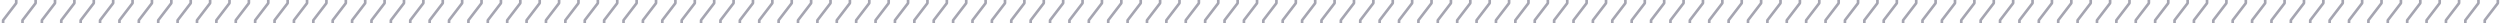 <svg width="748" height="7" viewBox="0 0 748 7" fill="none" xmlns="http://www.w3.org/2000/svg">
<path d="M1.328 7H0.532V6.18C0.532 6.067 0.537 5.989 0.552 5.945C0.566 5.901 0.605 5.843 0.659 5.77L4.458 0.818V-0.002H5.259V0.818C5.259 0.979 5.22 1.116 5.142 1.229L1.328 6.18V7ZM7.129 7H6.333V6.18C6.333 6.067 6.338 5.989 6.353 5.945C6.367 5.901 6.406 5.843 6.46 5.77L10.259 0.818V-0.002H11.06V0.818C11.06 0.979 11.021 1.116 10.942 1.229L7.129 6.18V7ZM12.93 7H12.134V6.18C12.134 6.067 12.139 5.989 12.153 5.945C12.168 5.901 12.207 5.843 12.261 5.77L16.06 0.818V-0.002H16.86V0.818C16.86 0.979 16.821 1.116 16.743 1.229L12.93 6.18V7ZM18.73 7H17.935V6.18C17.935 6.067 17.939 5.989 17.954 5.945C17.969 5.901 18.008 5.843 18.061 5.77L21.86 0.818V-0.002H22.661V0.818C22.661 0.979 22.622 1.116 22.544 1.229L18.73 6.18V7ZM24.531 7H23.735V6.18C23.735 6.067 23.74 5.989 23.755 5.945C23.77 5.901 23.809 5.843 23.862 5.77L27.661 0.818V-0.002H28.462V0.818C28.462 0.979 28.423 1.116 28.345 1.229L24.531 6.18V7ZM30.332 7H29.536V6.18C29.536 6.067 29.541 5.989 29.556 5.945C29.57 5.901 29.609 5.843 29.663 5.77L33.462 0.818V-0.002H34.263V0.818C34.263 0.979 34.224 1.116 34.145 1.229L30.332 6.18V7ZM36.133 7H35.337V6.18C35.337 6.067 35.342 5.989 35.356 5.945C35.371 5.901 35.41 5.843 35.464 5.77L39.263 0.818V-0.002H40.063V0.818C40.063 0.979 40.024 1.116 39.946 1.229L36.133 6.18V7ZM41.934 7H41.138V6.18C41.138 6.067 41.143 5.989 41.157 5.945C41.172 5.901 41.211 5.843 41.265 5.77L45.063 0.818V-0.002H45.864V0.818C45.864 0.979 45.825 1.116 45.747 1.229L41.934 6.18V7ZM47.734 7H46.938V6.18C46.938 6.067 46.943 5.989 46.958 5.945C46.973 5.901 47.012 5.843 47.065 5.77L50.864 0.818V-0.002H51.665V0.818C51.665 0.979 51.626 1.116 51.548 1.229L47.734 6.18V7ZM53.535 7H52.739V6.18C52.739 6.067 52.744 5.989 52.759 5.945C52.773 5.901 52.812 5.843 52.866 5.77L56.665 0.818V-0.002H57.466V0.818C57.466 0.979 57.427 1.116 57.349 1.229L53.535 6.18V7ZM59.336 7H58.54V6.18C58.54 6.067 58.545 5.989 58.56 5.945C58.574 5.901 58.613 5.843 58.667 5.77L62.466 0.818V-0.002H63.267V0.818C63.267 0.979 63.227 1.116 63.149 1.229L59.336 6.18V7ZM65.137 7H64.341V6.18C64.341 6.067 64.346 5.989 64.36 5.945C64.375 5.901 64.414 5.843 64.468 5.77L68.267 0.818V-0.002H69.067V0.818C69.067 0.979 69.028 1.116 68.95 1.229L65.137 6.18V7ZM70.938 7H70.142V6.18C70.142 6.067 70.147 5.989 70.161 5.945C70.176 5.901 70.215 5.843 70.269 5.77L74.067 0.818V-0.002H74.868V0.818C74.868 0.979 74.829 1.116 74.751 1.229L70.938 6.18V7ZM76.738 7H75.942V6.18C75.942 6.067 75.947 5.989 75.962 5.945C75.977 5.901 76.016 5.843 76.069 5.77L79.868 0.818V-0.002H80.669V0.818C80.669 0.979 80.63 1.116 80.552 1.229L76.738 6.18V7ZM82.539 7H81.743V6.18C81.743 6.067 81.748 5.989 81.763 5.945C81.777 5.901 81.816 5.843 81.87 5.77L85.669 0.818V-0.002H86.47V0.818C86.47 0.979 86.431 1.116 86.353 1.229L82.539 6.18V7ZM88.34 7H87.544V6.18C87.544 6.067 87.549 5.989 87.564 5.945C87.578 5.901 87.617 5.843 87.671 5.77L91.47 0.818V-0.002H92.27V0.818C92.27 0.979 92.231 1.116 92.153 1.229L88.34 6.18V7ZM94.141 7H93.345V6.18C93.345 6.067 93.35 5.989 93.364 5.945C93.379 5.901 93.418 5.843 93.472 5.77L97.27 0.818V-0.002H98.071V0.818C98.071 0.979 98.032 1.116 97.954 1.229L94.141 6.18V7ZM99.941 7H99.145V6.18C99.145 6.067 99.15 5.989 99.165 5.945C99.18 5.901 99.219 5.843 99.272 5.77L103.071 0.818V-0.002H103.872V0.818C103.872 0.979 103.833 1.116 103.755 1.229L99.941 6.18V7ZM105.742 7H104.946V6.18C104.946 6.067 104.951 5.989 104.966 5.945C104.98 5.901 105.02 5.843 105.073 5.77L108.872 0.818V-0.002H109.673V0.818C109.673 0.979 109.634 1.116 109.556 1.229L105.742 6.18V7ZM111.543 7H110.747V6.18C110.747 6.067 110.752 5.989 110.767 5.945C110.781 5.901 110.82 5.843 110.874 5.77L114.673 0.818V-0.002H115.474V0.818C115.474 0.979 115.435 1.116 115.356 1.229L111.543 6.18V7ZM117.344 7H116.548V6.18C116.548 6.067 116.553 5.989 116.567 5.945C116.582 5.901 116.621 5.843 116.675 5.77L120.474 0.818V-0.002H121.274V0.818C121.274 0.979 121.235 1.116 121.157 1.229L117.344 6.18V7ZM123.145 7H122.349V6.18C122.349 6.067 122.354 5.989 122.368 5.945C122.383 5.901 122.422 5.843 122.476 5.77L126.274 0.818V-0.002H127.075V0.818C127.075 0.979 127.036 1.116 126.958 1.229L123.145 6.18V7ZM128.945 7H128.149V6.18C128.149 6.067 128.154 5.989 128.169 5.945C128.184 5.901 128.223 5.843 128.276 5.77L132.075 0.818V-0.002H132.876V0.818C132.876 0.979 132.837 1.116 132.759 1.229L128.945 6.18V7ZM134.746 7H133.95V6.18C133.95 6.067 133.955 5.989 133.97 5.945C133.984 5.901 134.023 5.843 134.077 5.77L137.876 0.818V-0.002H138.677V0.818C138.677 0.979 138.638 1.116 138.56 1.229L134.746 6.18V7ZM140.547 7H139.751V6.18C139.751 6.067 139.756 5.989 139.771 5.945C139.785 5.901 139.824 5.843 139.878 5.77L143.677 0.818V-0.002H144.478V0.818C144.478 0.979 144.438 1.116 144.36 1.229L140.547 6.18V7ZM146.348 7H145.552V6.18C145.552 6.067 145.557 5.989 145.571 5.945C145.586 5.901 145.625 5.843 145.679 5.77L149.478 0.818V-0.002H150.278V0.818C150.278 0.979 150.239 1.116 150.161 1.229L146.348 6.18V7ZM152.148 7H151.353V6.18C151.353 6.067 151.357 5.989 151.372 5.945C151.387 5.901 151.426 5.843 151.479 5.77L155.278 0.818V-0.002H156.079V0.818C156.079 0.979 156.04 1.116 155.962 1.229L152.148 6.18V7ZM157.949 7H157.153V6.18C157.153 6.067 157.158 5.989 157.173 5.945C157.188 5.901 157.227 5.843 157.28 5.77L161.079 0.818V-0.002H161.88V0.818C161.88 0.979 161.841 1.116 161.763 1.229L157.949 6.18V7ZM163.75 7H162.954V6.18C162.954 6.067 162.959 5.989 162.974 5.945C162.988 5.901 163.027 5.843 163.081 5.77L166.88 0.818V-0.002H167.681V0.818C167.681 0.979 167.642 1.116 167.563 1.229L163.75 6.18V7ZM169.551 7H168.755V6.18C168.755 6.067 168.76 5.989 168.774 5.945C168.789 5.901 168.828 5.843 168.882 5.77L172.681 0.818V-0.002H173.481V0.818C173.481 0.979 173.442 1.116 173.364 1.229L169.551 6.18V7ZM175.352 7H174.556V6.18C174.556 6.067 174.561 5.989 174.575 5.945C174.59 5.901 174.629 5.843 174.683 5.77L178.481 0.818V-0.002H179.282V0.818C179.282 0.979 179.243 1.116 179.165 1.229L175.352 6.18V7ZM181.152 7H180.356V6.18C180.356 6.067 180.361 5.989 180.376 5.945C180.391 5.901 180.43 5.843 180.483 5.77L184.282 0.818V-0.002H185.083V0.818C185.083 0.979 185.044 1.116 184.966 1.229L181.152 6.18V7ZM186.953 7H186.157V6.18C186.157 6.067 186.162 5.989 186.177 5.945C186.191 5.901 186.23 5.843 186.284 5.77L190.083 0.818V-0.002H190.884V0.818C190.884 0.979 190.845 1.116 190.767 1.229L186.953 6.18V7ZM192.754 7H191.958V6.18C191.958 6.067 191.963 5.989 191.978 5.945C191.992 5.901 192.031 5.843 192.085 5.77L195.884 0.818V-0.002H196.685V0.818C196.685 0.979 196.646 1.116 196.567 1.229L192.754 6.18V7ZM198.555 7H197.759V6.18C197.759 6.067 197.764 5.989 197.778 5.945C197.793 5.901 197.832 5.843 197.886 5.77L201.685 0.818V-0.002H202.485V0.818C202.485 0.979 202.446 1.116 202.368 1.229L198.555 6.18V7ZM204.355 7H203.56V6.18C203.56 6.067 203.564 5.989 203.579 5.945C203.594 5.901 203.633 5.843 203.687 5.77L207.485 0.818V-0.002H208.286V0.818C208.286 0.979 208.247 1.116 208.169 1.229L204.355 6.18V7ZM210.156 7H209.36V6.18C209.36 6.067 209.365 5.989 209.38 5.945C209.395 5.901 209.434 5.843 209.487 5.77L213.286 0.818V-0.002H214.087V0.818C214.087 0.979 214.048 1.116 213.97 1.229L210.156 6.18V7ZM215.957 7H215.161V6.18C215.161 6.067 215.166 5.989 215.181 5.945C215.195 5.901 215.234 5.843 215.288 5.77L219.087 0.818V-0.002H219.888V0.818C219.888 0.979 219.849 1.116 219.771 1.229L215.957 6.18V7ZM221.758 7H220.962V6.18C220.962 6.067 220.967 5.989 220.981 5.945C220.996 5.901 221.035 5.843 221.089 5.77L224.888 0.818V-0.002H225.688V0.818C225.688 0.979 225.649 1.116 225.571 1.229L221.758 6.18V7ZM227.559 7H226.763V6.18C226.763 6.067 226.768 5.989 226.782 5.945C226.797 5.901 226.836 5.843 226.89 5.77L230.688 0.818V-0.002H231.489V0.818C231.489 0.979 231.45 1.116 231.372 1.229L227.559 6.18V7ZM233.359 7H232.563V6.18C232.563 6.067 232.568 5.989 232.583 5.945C232.598 5.901 232.637 5.843 232.69 5.77L236.489 0.818V-0.002H237.29V0.818C237.29 0.979 237.251 1.116 237.173 1.229L233.359 6.18V7ZM239.16 7H238.364V6.18C238.364 6.067 238.369 5.989 238.384 5.945C238.398 5.901 238.438 5.843 238.491 5.77L242.29 0.818V-0.002H243.091V0.818C243.091 0.979 243.052 1.116 242.974 1.229L239.16 6.18V7ZM244.961 7H244.165V6.18C244.165 6.067 244.17 5.989 244.185 5.945C244.199 5.901 244.238 5.843 244.292 5.77L248.091 0.818V-0.002H248.892V0.818C248.892 0.979 248.853 1.116 248.774 1.229L244.961 6.18V7ZM250.762 7H249.966V6.18C249.966 6.067 249.971 5.989 249.985 5.945C250 5.901 250.039 5.843 250.093 5.77L253.892 0.818V-0.002H254.692V0.818C254.692 0.979 254.653 1.116 254.575 1.229L250.762 6.18V7ZM256.562 7H255.767V6.18C255.767 6.067 255.771 5.989 255.786 5.945C255.801 5.901 255.84 5.843 255.894 5.77L259.692 0.818V-0.002H260.493V0.818C260.493 0.979 260.454 1.116 260.376 1.229L256.562 6.18V7ZM262.363 7H261.567V6.18C261.567 6.067 261.572 5.989 261.587 5.945C261.602 5.901 261.641 5.843 261.694 5.77L265.493 0.818V-0.002H266.294V0.818C266.294 0.979 266.255 1.116 266.177 1.229L262.363 6.18V7ZM268.164 7H267.368V6.18C267.368 6.067 267.373 5.989 267.388 5.945C267.402 5.901 267.441 5.843 267.495 5.77L271.294 0.818V-0.002H272.095V0.818C272.095 0.979 272.056 1.116 271.978 1.229L268.164 6.18V7ZM273.965 7H273.169V6.18C273.169 6.067 273.174 5.989 273.188 5.945C273.203 5.901 273.242 5.843 273.296 5.77L277.095 0.818V-0.002H277.896V0.818C277.896 0.979 277.856 1.116 277.778 1.229L273.965 6.18V7ZM279.766 7H278.97V6.18C278.97 6.067 278.975 5.989 278.989 5.945C279.004 5.901 279.043 5.843 279.097 5.77L282.896 0.818V-0.002H283.696V0.818C283.696 0.979 283.657 1.116 283.579 1.229L279.766 6.18V7ZM285.566 7H284.771V6.18C284.771 6.067 284.775 5.989 284.79 5.945C284.805 5.901 284.844 5.843 284.897 5.77L288.696 0.818V-0.002H289.497V0.818C289.497 0.979 289.458 1.116 289.38 1.229L285.566 6.18V7ZM291.367 7H290.571V6.18C290.571 6.067 290.576 5.989 290.591 5.945C290.605 5.901 290.645 5.843 290.698 5.77L294.497 0.818V-0.002H295.298V0.818C295.298 0.979 295.259 1.116 295.181 1.229L291.367 6.18V7ZM297.168 7H296.372V6.18C296.372 6.067 296.377 5.989 296.392 5.945C296.406 5.901 296.445 5.843 296.499 5.77L300.298 0.818V-0.002H301.099V0.818C301.099 0.979 301.06 1.116 300.981 1.229L297.168 6.18V7ZM302.969 7H302.173V6.18C302.173 6.067 302.178 5.989 302.192 5.945C302.207 5.901 302.246 5.843 302.3 5.77L306.099 0.818V-0.002H306.899V0.818C306.899 0.979 306.86 1.116 306.782 1.229L302.969 6.18V7ZM308.77 7H307.974V6.18C307.974 6.067 307.979 5.989 307.993 5.945C308.008 5.901 308.047 5.843 308.101 5.77L311.899 0.818V-0.002H312.7V0.818C312.7 0.979 312.661 1.116 312.583 1.229L308.77 6.18V7ZM314.57 7H313.774V6.18C313.774 6.067 313.779 5.989 313.794 5.945C313.809 5.901 313.848 5.843 313.901 5.77L317.7 0.818V-0.002H318.501V0.818C318.501 0.979 318.462 1.116 318.384 1.229L314.57 6.18V7ZM320.371 7H319.575V6.18C319.575 6.067 319.58 5.989 319.595 5.945C319.609 5.901 319.648 5.843 319.702 5.77L323.501 0.818V-0.002H324.302V0.818C324.302 0.979 324.263 1.116 324.185 1.229L320.371 6.18V7ZM326.172 7H325.376V6.18C325.376 6.067 325.381 5.989 325.396 5.945C325.41 5.901 325.449 5.843 325.503 5.77L329.302 0.818V-0.002H330.103V0.818C330.103 0.979 330.063 1.116 329.985 1.229L326.172 6.18V7ZM331.973 7H331.177V6.18C331.177 6.067 331.182 5.989 331.196 5.945C331.211 5.901 331.25 5.843 331.304 5.77L335.103 0.818V-0.002H335.903V0.818C335.903 0.979 335.864 1.116 335.786 1.229L331.973 6.18V7ZM337.773 7H336.978V6.18C336.978 6.067 336.982 5.989 336.997 5.945C337.012 5.901 337.051 5.843 337.104 5.77L340.903 0.818V-0.002H341.704V0.818C341.704 0.979 341.665 1.116 341.587 1.229L337.773 6.18V7ZM343.574 7H342.778V6.18C342.778 6.067 342.783 5.989 342.798 5.945C342.812 5.901 342.852 5.843 342.905 5.77L346.704 0.818V-0.002H347.505V0.818C347.505 0.979 347.466 1.116 347.388 1.229L343.574 6.18V7ZM349.375 7H348.579V6.18C348.579 6.067 348.584 5.989 348.599 5.945C348.613 5.901 348.652 5.843 348.706 5.77L352.505 0.818V-0.002H353.306V0.818C353.306 0.979 353.267 1.116 353.188 1.229L349.375 6.18V7ZM355.176 7H354.38V6.18C354.38 6.067 354.385 5.989 354.399 5.945C354.414 5.901 354.453 5.843 354.507 5.77L358.306 0.818V-0.002H359.106V0.818C359.106 0.979 359.067 1.116 358.989 1.229L355.176 6.18V7ZM360.977 7H360.181V6.18C360.181 6.067 360.186 5.989 360.2 5.945C360.215 5.901 360.254 5.843 360.308 5.77L364.106 0.818V-0.002H364.907V0.818C364.907 0.979 364.868 1.116 364.79 1.229L360.977 6.18V7ZM366.777 7H365.981V6.18C365.981 6.067 365.986 5.989 366.001 5.945C366.016 5.901 366.055 5.843 366.108 5.77L369.907 0.818V-0.002H370.708V0.818C370.708 0.979 370.669 1.116 370.591 1.229L366.777 6.18V7ZM372.578 7H371.782V6.18C371.782 6.067 371.787 5.989 371.802 5.945C371.816 5.901 371.855 5.843 371.909 5.77L375.708 0.818V-0.002H376.509V0.818C376.509 0.979 376.47 1.116 376.392 1.229L372.578 6.18V7ZM378.379 7H377.583V6.18C377.583 6.067 377.588 5.989 377.603 5.945C377.617 5.901 377.656 5.843 377.71 5.77L381.509 0.818V-0.002H382.31V0.818C382.31 0.979 382.271 1.116 382.192 1.229L378.379 6.18V7ZM384.18 7H383.384V6.18C383.384 6.067 383.389 5.989 383.403 5.945C383.418 5.901 383.457 5.843 383.511 5.77L387.31 0.818V-0.002H388.11V0.818C388.11 0.979 388.071 1.116 387.993 1.229L384.18 6.18V7ZM389.98 7H389.185V6.18C389.185 6.067 389.189 5.989 389.204 5.945C389.219 5.901 389.258 5.843 389.312 5.77L393.11 0.818V-0.002H393.911V0.818C393.911 0.979 393.872 1.116 393.794 1.229L389.98 6.18V7ZM395.781 7H394.985V6.18C394.985 6.067 394.99 5.989 395.005 5.945C395.02 5.901 395.059 5.843 395.112 5.77L398.911 0.818V-0.002H399.712V0.818C399.712 0.979 399.673 1.116 399.595 1.229L395.781 6.18V7ZM401.582 7H400.786V6.18C400.786 6.067 400.791 5.989 400.806 5.945C400.82 5.901 400.859 5.843 400.913 5.77L404.712 0.818V-0.002H405.513V0.818C405.513 0.979 405.474 1.116 405.396 1.229L401.582 6.18V7ZM407.383 7H406.587V6.18C406.587 6.067 406.592 5.989 406.606 5.945C406.621 5.901 406.66 5.843 406.714 5.77L410.513 0.818V-0.002H411.313V0.818C411.313 0.979 411.274 1.116 411.196 1.229L407.383 6.18V7ZM413.184 7H412.388V6.18C412.388 6.067 412.393 5.989 412.407 5.945C412.422 5.901 412.461 5.843 412.515 5.77L416.313 0.818V-0.002H417.114V0.818C417.114 0.979 417.075 1.116 416.997 1.229L413.184 6.18V7ZM418.984 7H418.188V6.18C418.188 6.067 418.193 5.989 418.208 5.945C418.223 5.901 418.262 5.843 418.315 5.77L422.114 0.818V-0.002H422.915V0.818C422.915 0.979 422.876 1.116 422.798 1.229L418.984 6.18V7ZM424.785 7H423.989V6.18C423.989 6.067 423.994 5.989 424.009 5.945C424.023 5.901 424.062 5.843 424.116 5.77L427.915 0.818V-0.002H428.716V0.818C428.716 0.979 428.677 1.116 428.599 1.229L424.785 6.18V7ZM430.586 7H429.79V6.18C429.79 6.067 429.795 5.989 429.81 5.945C429.824 5.901 429.863 5.843 429.917 5.77L433.716 0.818V-0.002H434.517V0.818C434.517 0.979 434.478 1.116 434.399 1.229L430.586 6.18V7ZM436.387 7H435.591V6.18C435.591 6.067 435.596 5.989 435.61 5.945C435.625 5.901 435.664 5.843 435.718 5.77L439.517 0.818V-0.002H440.317V0.818C440.317 0.979 440.278 1.116 440.2 1.229L436.387 6.18V7ZM442.188 7H441.392V6.18C441.392 6.067 441.396 5.989 441.411 5.945C441.426 5.901 441.465 5.843 441.519 5.77L445.317 0.818V-0.002H446.118V0.818C446.118 0.979 446.079 1.116 446.001 1.229L442.188 6.18V7ZM447.988 7H447.192V6.18C447.192 6.067 447.197 5.989 447.212 5.945C447.227 5.901 447.266 5.843 447.319 5.77L451.118 0.818V-0.002H451.919V0.818C451.919 0.979 451.88 1.116 451.802 1.229L447.988 6.18V7ZM453.789 7H452.993V6.18C452.993 6.067 452.998 5.989 453.013 5.945C453.027 5.901 453.066 5.843 453.12 5.77L456.919 0.818V-0.002H457.72V0.818C457.72 0.979 457.681 1.116 457.603 1.229L453.789 6.18V7ZM459.59 7H458.794V6.18C458.794 6.067 458.799 5.989 458.813 5.945C458.828 5.901 458.867 5.843 458.921 5.77L462.72 0.818V-0.002H463.521V0.818C463.521 0.979 463.481 1.116 463.403 1.229L459.59 6.18V7ZM465.391 7H464.595V6.18C464.595 6.067 464.6 5.989 464.614 5.945C464.629 5.901 464.668 5.843 464.722 5.77L468.521 0.818V-0.002H469.321V0.818C469.321 0.979 469.282 1.116 469.204 1.229L465.391 6.18V7ZM471.191 7H470.396V6.18C470.396 6.067 470.4 5.989 470.415 5.945C470.43 5.901 470.469 5.843 470.522 5.77L474.321 0.818V-0.002H475.122V0.818C475.122 0.979 475.083 1.116 475.005 1.229L471.191 6.18V7ZM476.992 7H476.196V6.18C476.196 6.067 476.201 5.989 476.216 5.945C476.23 5.901 476.27 5.843 476.323 5.77L480.122 0.818V-0.002H480.923V0.818C480.923 0.979 480.884 1.116 480.806 1.229L476.992 6.18V7ZM482.793 7H481.997V6.18C481.997 6.067 482.002 5.989 482.017 5.945C482.031 5.901 482.07 5.843 482.124 5.77L485.923 0.818V-0.002H486.724V0.818C486.724 0.979 486.685 1.116 486.606 1.229L482.793 6.18V7ZM488.594 7H487.798V6.18C487.798 6.067 487.803 5.989 487.817 5.945C487.832 5.901 487.871 5.843 487.925 5.77L491.724 0.818V-0.002H492.524V0.818C492.524 0.979 492.485 1.116 492.407 1.229L488.594 6.18V7ZM494.395 7H493.599V6.18C493.599 6.067 493.604 5.989 493.618 5.945C493.633 5.901 493.672 5.843 493.726 5.77L497.524 0.818V-0.002H498.325V0.818C498.325 0.979 498.286 1.116 498.208 1.229L494.395 6.18V7ZM500.195 7H499.399V6.18C499.399 6.067 499.404 5.989 499.419 5.945C499.434 5.901 499.473 5.843 499.526 5.77L503.325 0.818V-0.002H504.126V0.818C504.126 0.979 504.087 1.116 504.009 1.229L500.195 6.18V7ZM505.996 7H505.2V6.18C505.2 6.067 505.205 5.989 505.22 5.945C505.234 5.901 505.273 5.843 505.327 5.77L509.126 0.818V-0.002H509.927V0.818C509.927 0.979 509.888 1.116 509.81 1.229L505.996 6.18V7ZM511.797 7H511.001V6.18C511.001 6.067 511.006 5.989 511.021 5.945C511.035 5.901 511.074 5.843 511.128 5.77L514.927 0.818V-0.002H515.728V0.818C515.728 0.979 515.688 1.116 515.61 1.229L511.797 6.18V7ZM517.598 7H516.802V6.18C516.802 6.067 516.807 5.989 516.821 5.945C516.836 5.901 516.875 5.843 516.929 5.77L520.728 0.818V-0.002H521.528V0.818C521.528 0.979 521.489 1.116 521.411 1.229L517.598 6.18V7ZM523.398 7H522.603V6.18C522.603 6.067 522.607 5.989 522.622 5.945C522.637 5.901 522.676 5.843 522.729 5.77L526.528 0.818V-0.002H527.329V0.818C527.329 0.979 527.29 1.116 527.212 1.229L523.398 6.18V7ZM529.199 7H528.403V6.18C528.403 6.067 528.408 5.989 528.423 5.945C528.438 5.901 528.477 5.843 528.53 5.77L532.329 0.818V-0.002H533.13V0.818C533.13 0.979 533.091 1.116 533.013 1.229L529.199 6.18V7ZM535 7H534.204V6.18C534.204 6.067 534.209 5.989 534.224 5.945C534.238 5.901 534.277 5.843 534.331 5.77L538.13 0.818V-0.002H538.931V0.818C538.931 0.979 538.892 1.116 538.813 1.229L535 6.18V7ZM540.801 7H540.005V6.18C540.005 6.067 540.01 5.989 540.024 5.945C540.039 5.901 540.078 5.843 540.132 5.77L543.931 0.818V-0.002H544.731V0.818C544.731 0.979 544.692 1.116 544.614 1.229L540.801 6.18V7ZM546.602 7H545.806V6.18C545.806 6.067 545.811 5.989 545.825 5.945C545.84 5.901 545.879 5.843 545.933 5.77L549.731 0.818V-0.002H550.532V0.818C550.532 0.979 550.493 1.116 550.415 1.229L546.602 6.18V7ZM552.402 7H551.606V6.18C551.606 6.067 551.611 5.989 551.626 5.945C551.641 5.901 551.68 5.843 551.733 5.77L555.532 0.818V-0.002H556.333V0.818C556.333 0.979 556.294 1.116 556.216 1.229L552.402 6.18V7ZM558.203 7H557.407V6.18C557.407 6.067 557.412 5.989 557.427 5.945C557.441 5.901 557.48 5.843 557.534 5.77L561.333 0.818V-0.002H562.134V0.818C562.134 0.979 562.095 1.116 562.017 1.229L558.203 6.18V7ZM564.004 7H563.208V6.18C563.208 6.067 563.213 5.989 563.228 5.945C563.242 5.901 563.281 5.843 563.335 5.77L567.134 0.818V-0.002H567.935V0.818C567.935 0.979 567.896 1.116 567.817 1.229L564.004 6.18V7ZM569.805 7H569.009V6.18C569.009 6.067 569.014 5.989 569.028 5.945C569.043 5.901 569.082 5.843 569.136 5.77L572.935 0.818V-0.002H573.735V0.818C573.735 0.979 573.696 1.116 573.618 1.229L569.805 6.18V7ZM575.605 7H574.81V6.18C574.81 6.067 574.814 5.989 574.829 5.945C574.844 5.901 574.883 5.843 574.937 5.77L578.735 0.818V-0.002H579.536V0.818C579.536 0.979 579.497 1.116 579.419 1.229L575.605 6.18V7ZM581.406 7H580.61V6.18C580.61 6.067 580.615 5.989 580.63 5.945C580.645 5.901 580.684 5.843 580.737 5.77L584.536 0.818V-0.002H585.337V0.818C585.337 0.979 585.298 1.116 585.22 1.229L581.406 6.18V7ZM587.207 7H586.411V6.18C586.411 6.067 586.416 5.989 586.431 5.945C586.445 5.901 586.484 5.843 586.538 5.77L590.337 0.818V-0.002H591.138V0.818C591.138 0.979 591.099 1.116 591.021 1.229L587.207 6.18V7ZM593.008 7H592.212V6.18C592.212 6.067 592.217 5.989 592.231 5.945C592.246 5.901 592.285 5.843 592.339 5.77L596.138 0.818V-0.002H596.938V0.818C596.938 0.979 596.899 1.116 596.821 1.229L593.008 6.18V7ZM598.809 7H598.013V6.18C598.013 6.067 598.018 5.989 598.032 5.945C598.047 5.901 598.086 5.843 598.14 5.77L601.938 0.818V-0.002H602.739V0.818C602.739 0.979 602.7 1.116 602.622 1.229L598.809 6.18V7ZM604.609 7H603.813V6.18C603.813 6.067 603.818 5.989 603.833 5.945C603.848 5.901 603.887 5.843 603.94 5.77L607.739 0.818V-0.002H608.54V0.818C608.54 0.979 608.501 1.116 608.423 1.229L604.609 6.18V7ZM610.41 7H609.614V6.18C609.614 6.067 609.619 5.989 609.634 5.945C609.648 5.901 609.688 5.843 609.741 5.77L613.54 0.818V-0.002H614.341V0.818C614.341 0.979 614.302 1.116 614.224 1.229L610.41 6.18V7ZM616.211 7H615.415V6.18C615.415 6.067 615.42 5.989 615.435 5.945C615.449 5.901 615.488 5.843 615.542 5.77L619.341 0.818V-0.002H620.142V0.818C620.142 0.979 620.103 1.116 620.024 1.229L616.211 6.18V7ZM622.012 7H621.216V6.18C621.216 6.067 621.221 5.989 621.235 5.945C621.25 5.901 621.289 5.843 621.343 5.77L625.142 0.818V-0.002H625.942V0.818C625.942 0.979 625.903 1.116 625.825 1.229L622.012 6.18V7ZM627.812 7H627.017V6.18C627.017 6.067 627.021 5.989 627.036 5.945C627.051 5.901 627.09 5.843 627.144 5.77L630.942 0.818V-0.002H631.743V0.818C631.743 0.979 631.704 1.116 631.626 1.229L627.812 6.18V7ZM633.613 7H632.817V6.18C632.817 6.067 632.822 5.989 632.837 5.945C632.852 5.901 632.891 5.843 632.944 5.77L636.743 0.818V-0.002H637.544V0.818C637.544 0.979 637.505 1.116 637.427 1.229L633.613 6.18V7ZM639.414 7H638.618V6.18C638.618 6.067 638.623 5.989 638.638 5.945C638.652 5.901 638.691 5.843 638.745 5.77L642.544 0.818V-0.002H643.345V0.818C643.345 0.979 643.306 1.116 643.228 1.229L639.414 6.18V7ZM645.215 7H644.419V6.18C644.419 6.067 644.424 5.989 644.438 5.945C644.453 5.901 644.492 5.843 644.546 5.77L648.345 0.818V-0.002H649.146V0.818C649.146 0.979 649.106 1.116 649.028 1.229L645.215 6.18V7ZM651.016 7H650.22V6.18C650.22 6.067 650.225 5.989 650.239 5.945C650.254 5.901 650.293 5.843 650.347 5.77L654.146 0.818V-0.002H654.946V0.818C654.946 0.979 654.907 1.116 654.829 1.229L651.016 6.18V7ZM656.816 7H656.021V6.18C656.021 6.067 656.025 5.989 656.04 5.945C656.055 5.901 656.094 5.843 656.147 5.77L659.946 0.818V-0.002H660.747V0.818C660.747 0.979 660.708 1.116 660.63 1.229L656.816 6.18V7ZM662.617 7H661.821V6.18C661.821 6.067 661.826 5.989 661.841 5.945C661.855 5.901 661.895 5.843 661.948 5.77L665.747 0.818V-0.002H666.548V0.818C666.548 0.979 666.509 1.116 666.431 1.229L662.617 6.18V7ZM668.418 7H667.622V6.18C667.622 6.067 667.627 5.989 667.642 5.945C667.656 5.901 667.695 5.843 667.749 5.77L671.548 0.818V-0.002H672.349V0.818C672.349 0.979 672.31 1.116 672.231 1.229L668.418 6.18V7ZM674.219 7H673.423V6.18C673.423 6.067 673.428 5.989 673.442 5.945C673.457 5.901 673.496 5.843 673.55 5.77L677.349 0.818V-0.002H678.149V0.818C678.149 0.979 678.11 1.116 678.032 1.229L674.219 6.18V7ZM680.02 7H679.224V6.18C679.224 6.067 679.229 5.989 679.243 5.945C679.258 5.901 679.297 5.843 679.351 5.77L683.149 0.818V-0.002H683.95V0.818C683.95 0.979 683.911 1.116 683.833 1.229L680.02 6.18V7ZM685.82 7H685.024V6.18C685.024 6.067 685.029 5.989 685.044 5.945C685.059 5.901 685.098 5.843 685.151 5.77L688.95 0.818V-0.002H689.751V0.818C689.751 0.979 689.712 1.116 689.634 1.229L685.82 6.18V7ZM691.621 7H690.825V6.18C690.825 6.067 690.83 5.989 690.845 5.945C690.859 5.901 690.898 5.843 690.952 5.77L694.751 0.818V-0.002H695.552V0.818C695.552 0.979 695.513 1.116 695.435 1.229L691.621 6.18V7ZM697.422 7H696.626V6.18C696.626 6.067 696.631 5.989 696.646 5.945C696.66 5.901 696.699 5.843 696.753 5.77L700.552 0.818V-0.002H701.353V0.818C701.353 0.979 701.313 1.116 701.235 1.229L697.422 6.18V7ZM703.223 7H702.427V6.18C702.427 6.067 702.432 5.989 702.446 5.945C702.461 5.901 702.5 5.843 702.554 5.77L706.353 0.818V-0.002H707.153V0.818C707.153 0.979 707.114 1.116 707.036 1.229L703.223 6.18V7ZM709.023 7H708.228V6.18C708.228 6.067 708.232 5.989 708.247 5.945C708.262 5.901 708.301 5.843 708.354 5.77L712.153 0.818V-0.002H712.954V0.818C712.954 0.979 712.915 1.116 712.837 1.229L709.023 6.18V7ZM714.824 7H714.028V6.18C714.028 6.067 714.033 5.989 714.048 5.945C714.062 5.901 714.102 5.843 714.155 5.77L717.954 0.818V-0.002H718.755V0.818C718.755 0.979 718.716 1.116 718.638 1.229L714.824 6.18V7ZM720.625 7H719.829V6.18C719.829 6.067 719.834 5.989 719.849 5.945C719.863 5.901 719.902 5.843 719.956 5.77L723.755 0.818V-0.002H724.556V0.818C724.556 0.979 724.517 1.116 724.438 1.229L720.625 6.18V7ZM726.426 7H725.63V6.18C725.63 6.067 725.635 5.989 725.649 5.945C725.664 5.901 725.703 5.843 725.757 5.77L729.556 0.818V-0.002H730.356V0.818C730.356 0.979 730.317 1.116 730.239 1.229L726.426 6.18V7ZM732.227 7H731.431V6.18C731.431 6.067 731.436 5.989 731.45 5.945C731.465 5.901 731.504 5.843 731.558 5.77L735.356 0.818V-0.002H736.157V0.818C736.157 0.979 736.118 1.116 736.04 1.229L732.227 6.18V7ZM738.027 7H737.231V6.18C737.231 6.067 737.236 5.989 737.251 5.945C737.266 5.901 737.305 5.843 737.358 5.77L741.157 0.818V-0.002H741.958V0.818C741.958 0.979 741.919 1.116 741.841 1.229L738.027 6.18V7ZM743.828 7H743.032V6.18C743.032 6.067 743.037 5.989 743.052 5.945C743.066 5.901 743.105 5.843 743.159 5.77L746.958 0.818V-0.002H747.759V0.818C747.759 0.979 747.72 1.116 747.642 1.229L743.828 6.18V7Z" fill="#A5A5B1"/>
</svg>
